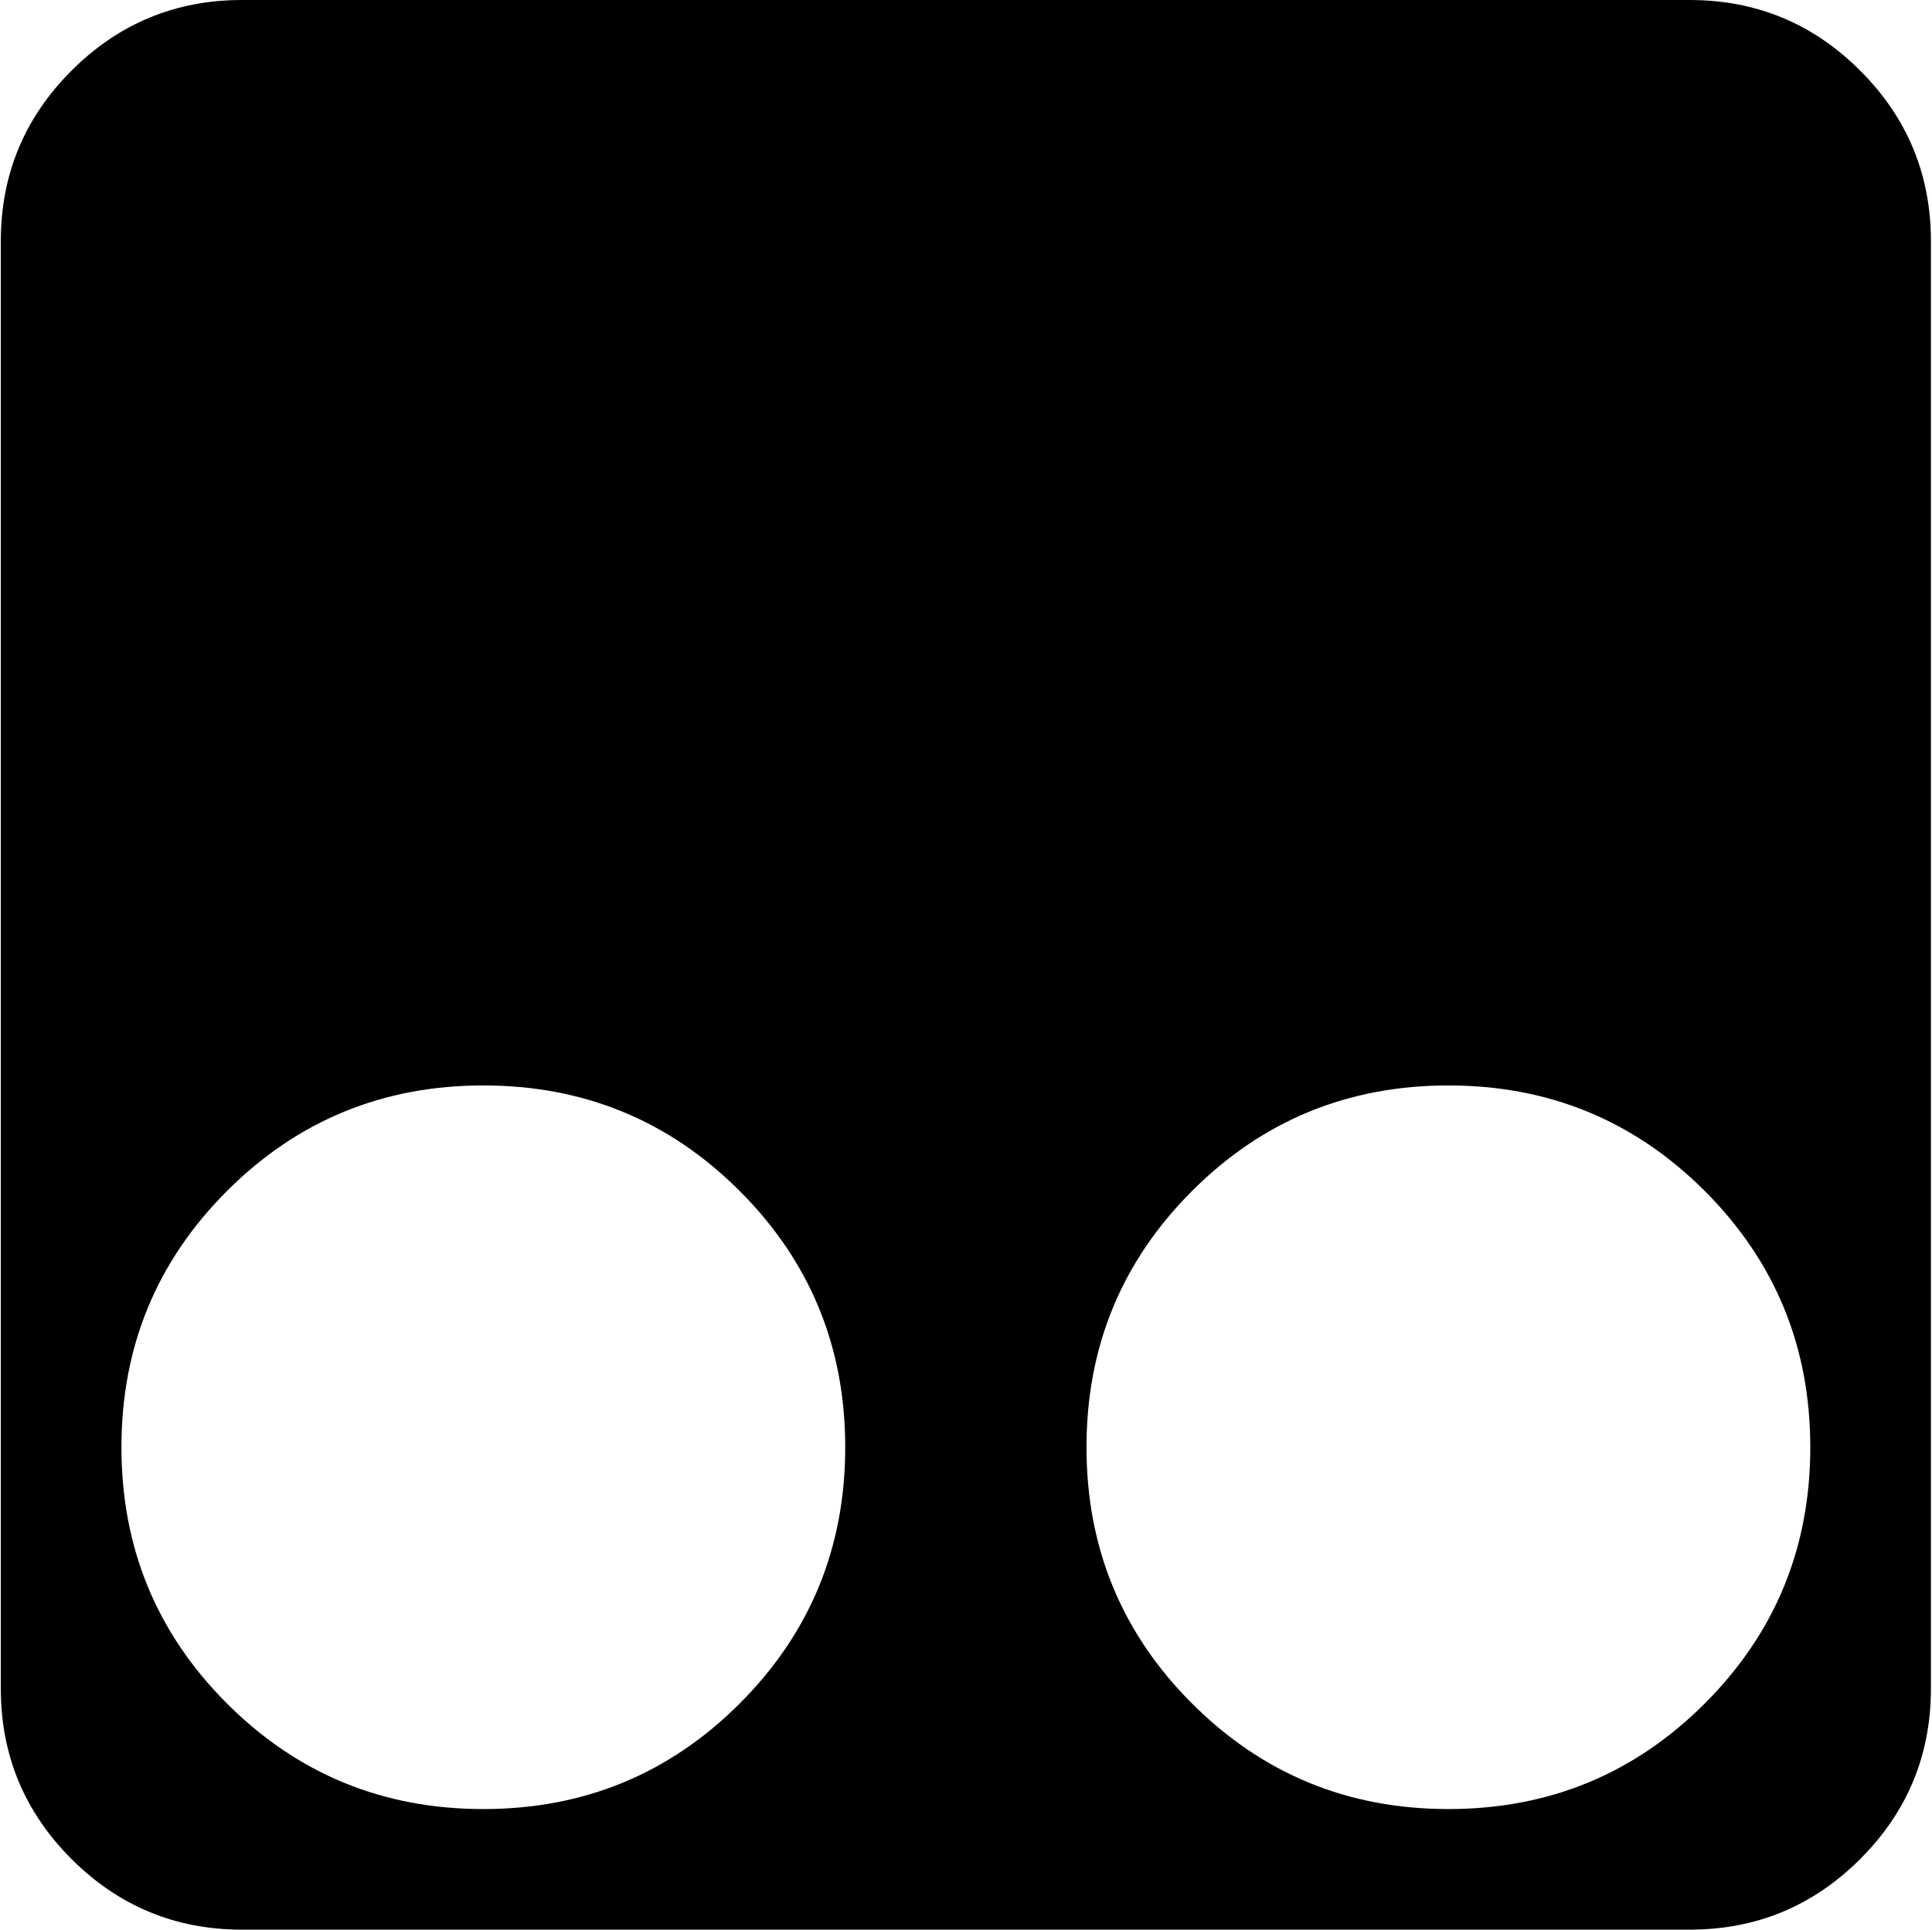 <svg xmlns="http://www.w3.org/2000/svg" xmlns:xlink="http://www.w3.org/1999/xlink" width="1025" height="1024" viewBox="0 0 1025 1024"><path fill="currentColor" d="M896.428 1024h-768q-53 0-90.5-37.5T.428 896V128q0-53 37.5-90.5t90.5-37.5h768q53 0 90.5 37.5t37.5 90.5v768q0 53-37.5 90.5t-90.5 37.5m-640-448q-80 0-136 56t-56 136t56 136t136 56t136-56t56-136t-56-136t-136-56m512 0q-80 0-136 56t-56 136t56 136t136 56t136-56t56-136t-56-136t-136-56"/></svg>